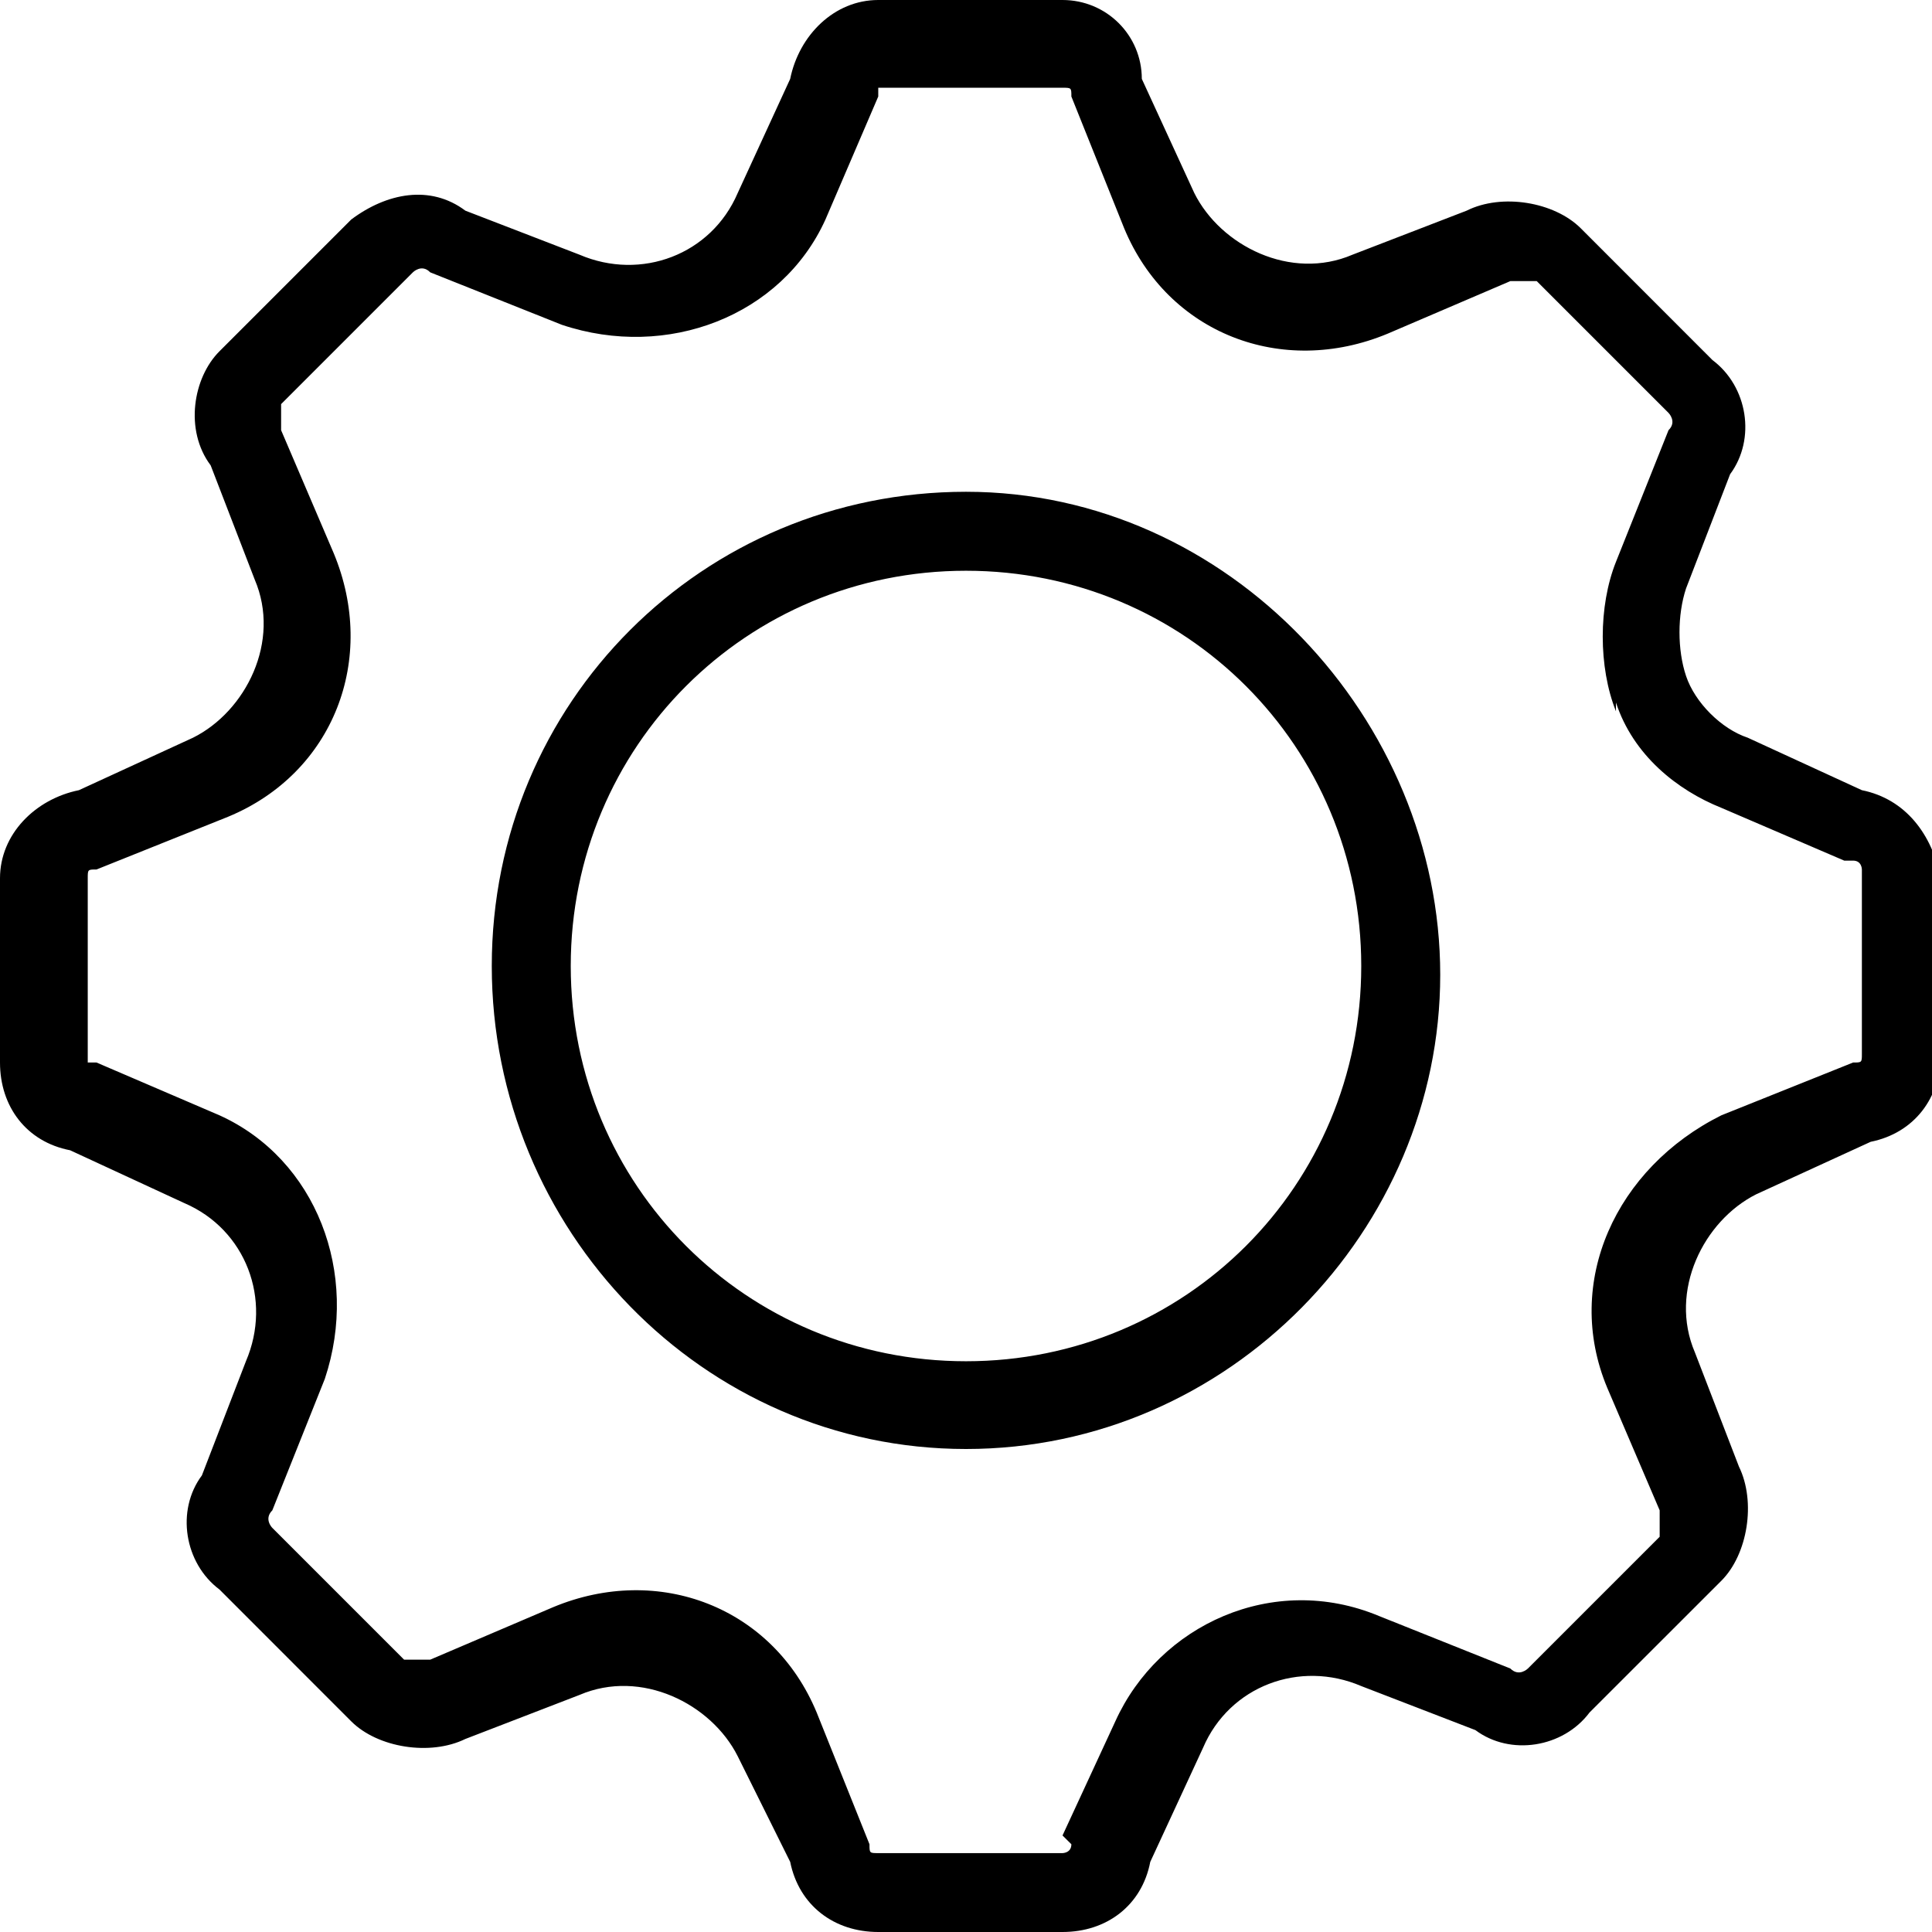 <?xml version="1.0" encoding="UTF-8"?>
<svg xmlns="http://www.w3.org/2000/svg" xmlns:xlink="http://www.w3.org/1999/xlink" width="24pt" height="24pt" viewBox="0 0 24 24" version="1.1">
<g id="surface1">
<path style=" stroke:none;fill-rule:nonzero;fill:rgb(0%,0%,0%);fill-opacity:1;" d="M 12 6.109 C 8.727 6.109 6.109 8.727 6.109 12 C 6.109 15.273 8.727 18 12 18 C 15.273 18 17.891 15.273 17.891 12.109 C 17.891 8.945 15.273 6.109 12 6.109 Z M 12 16.91 C 9.273 16.91 7.09 14.727 7.09 12 C 7.09 9.273 9.273 7.09 12 7.09 C 14.727 7.09 16.91 9.273 16.91 12 C 16.91 14.727 14.727 16.91 12 16.91 Z M 23.129 9.816 L 21.711 9.164 C 21.383 9.055 21.055 8.727 20.945 8.398 C 20.836 8.074 20.836 7.637 20.945 7.309 L 21.492 5.891 C 21.816 5.453 21.711 4.801 21.273 4.473 L 19.637 2.836 C 19.309 2.508 18.656 2.398 18.219 2.617 L 16.801 3.164 C 16.035 3.492 15.164 3.055 14.836 2.398 L 14.184 0.98 C 14.184 0.438 13.746 0 13.199 0 L 10.91 0 C 10.363 0 9.926 0.438 9.816 0.98 L 9.164 2.398 C 8.836 3.164 7.965 3.492 7.199 3.164 L 5.781 2.617 C 5.344 2.289 4.801 2.398 4.363 2.727 L 2.727 4.363 C 2.398 4.691 2.289 5.344 2.617 5.781 L 3.164 7.199 C 3.492 7.965 3.055 8.836 2.398 9.164 L 0.98 9.816 C 0.438 9.926 0 10.363 0 10.91 L 0 13.199 C 0 13.746 0.328 14.184 0.871 14.289 L 2.289 14.945 C 3.055 15.273 3.383 16.145 3.055 16.91 L 2.508 18.328 C 2.184 18.762 2.289 19.418 2.727 19.746 L 4.363 21.383 C 4.691 21.711 5.344 21.816 5.781 21.602 L 7.199 21.055 C 7.965 20.727 8.836 21.164 9.164 21.816 L 9.816 23.129 C 9.926 23.672 10.363 24 10.91 24 L 13.199 24 C 13.746 24 14.184 23.672 14.289 23.129 L 14.945 21.711 C 15.273 20.945 16.145 20.617 16.91 20.945 L 18.328 21.492 C 18.762 21.816 19.418 21.711 19.746 21.273 L 21.383 19.637 C 21.711 19.309 21.816 18.656 21.602 18.219 L 21.055 16.801 C 20.727 16.035 21.164 15.164 21.816 14.836 L 23.238 14.184 C 23.781 14.074 24.109 13.637 24.109 13.09 L 24.109 10.91 C 24 10.363 23.672 9.926 23.129 9.816 Z M 19.965 17.238 L 20.617 18.762 L 20.617 18.871 C 20.617 18.98 20.617 18.98 20.617 19.09 L 18.98 20.727 C 18.98 20.727 18.871 20.836 18.762 20.727 L 17.129 20.074 C 15.816 19.527 14.398 20.184 13.855 21.383 L 13.199 22.801 L 13.309 22.91 C 13.309 23.02 13.199 23.02 13.199 23.02 L 10.91 23.02 C 10.801 23.02 10.801 23.02 10.801 22.91 L 10.145 21.273 C 9.602 19.965 8.184 19.418 6.871 19.965 L 5.344 20.617 L 5.238 20.617 C 5.129 20.617 5.129 20.617 5.02 20.617 L 3.383 18.98 C 3.383 18.98 3.273 18.871 3.383 18.762 L 4.035 17.129 C 4.473 15.816 3.926 14.398 2.727 13.855 L 1.199 13.199 L 1.09 13.199 C 1.09 13.309 1.09 13.199 1.09 13.199 L 1.09 10.91 C 1.09 10.801 1.09 10.801 1.199 10.801 L 2.836 10.145 C 4.145 9.602 4.691 8.184 4.145 6.871 L 3.492 5.344 L 3.492 5.238 C 3.492 5.129 3.492 5.129 3.492 5.02 L 5.129 3.383 C 5.129 3.383 5.238 3.273 5.344 3.383 L 6.98 4.035 C 8.289 4.473 9.711 3.926 10.254 2.727 L 10.91 1.199 L 10.91 1.09 C 10.801 1.09 10.801 1.09 10.91 1.09 L 13.199 1.09 C 13.309 1.09 13.309 1.09 13.309 1.199 L 13.965 2.836 C 14.508 4.145 15.926 4.691 17.238 4.145 L 18.762 3.492 L 18.871 3.492 C 18.98 3.492 18.98 3.492 19.09 3.492 L 20.727 5.129 C 20.727 5.129 20.836 5.238 20.727 5.344 L 20.074 6.98 C 19.855 7.527 19.855 8.289 20.074 8.836 L 20.074 8.727 C 20.289 9.383 20.836 9.816 21.383 10.035 L 22.91 10.691 L 23.02 10.691 C 23.129 10.691 23.129 10.801 23.129 10.801 L 23.129 13.09 C 23.129 13.199 23.129 13.199 23.02 13.199 L 21.383 13.855 C 20.074 14.508 19.418 15.926 19.965 17.238 Z M 19.965 17.238 "/>
</g>
</svg>
